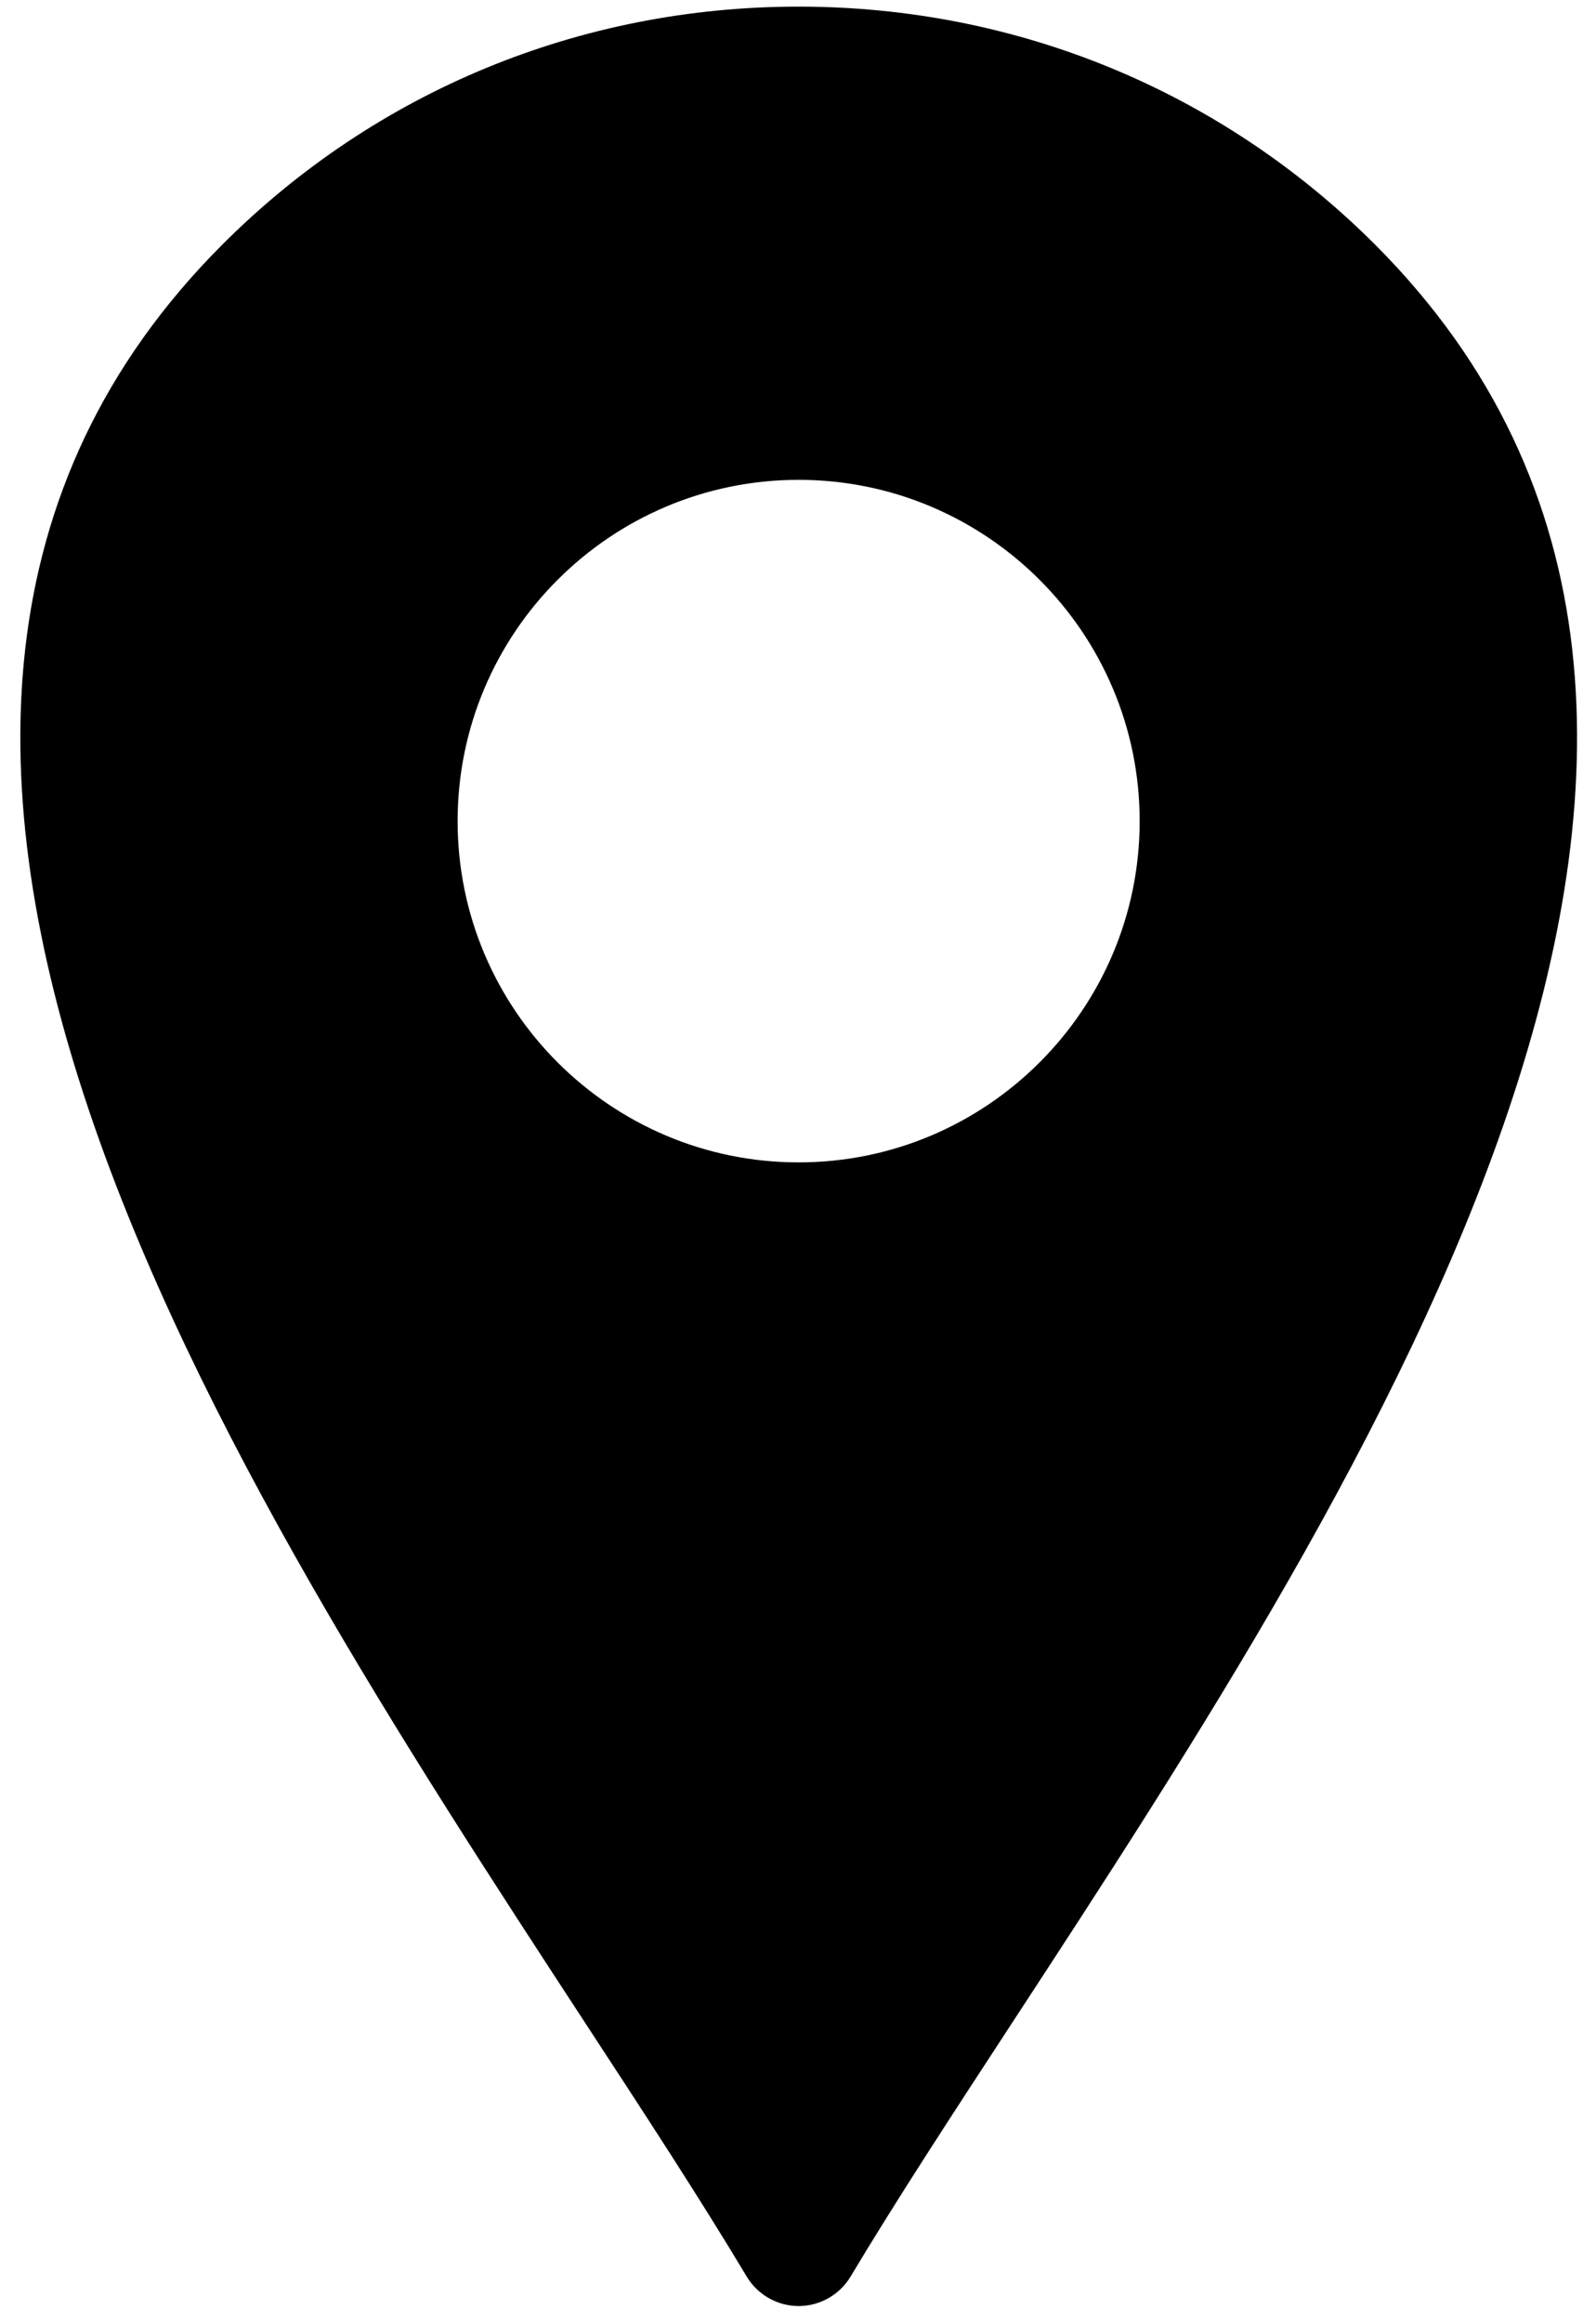 <svg width="66" height="96" viewBox="0 0 66 96" fill="none" xmlns="http://www.w3.org/2000/svg">
<path d="M56.859 10.102C50.507 3.762 42.05 0.274 33.031 0.274C24 0.27 15.539 3.762 9.199 10.102C-10.77 30.079 9.43 60.989 24.179 83.559C26.66 87.348 28.999 90.93 30.878 94.071C31.327 94.821 32.148 95.29 33.027 95.29C33.906 95.29 34.726 94.821 35.175 94.071C37.054 90.93 39.394 87.352 41.874 83.559C56.628 60.989 76.828 30.079 56.859 10.102ZM47.129 33.93C47.129 41.711 40.8 48.032 33.026 48.032C25.245 48.032 18.924 41.712 18.924 33.93C18.924 26.148 25.245 19.828 33.026 19.828C40.8 19.828 47.129 26.148 47.129 33.93Z" fill="black"/>
</svg>
